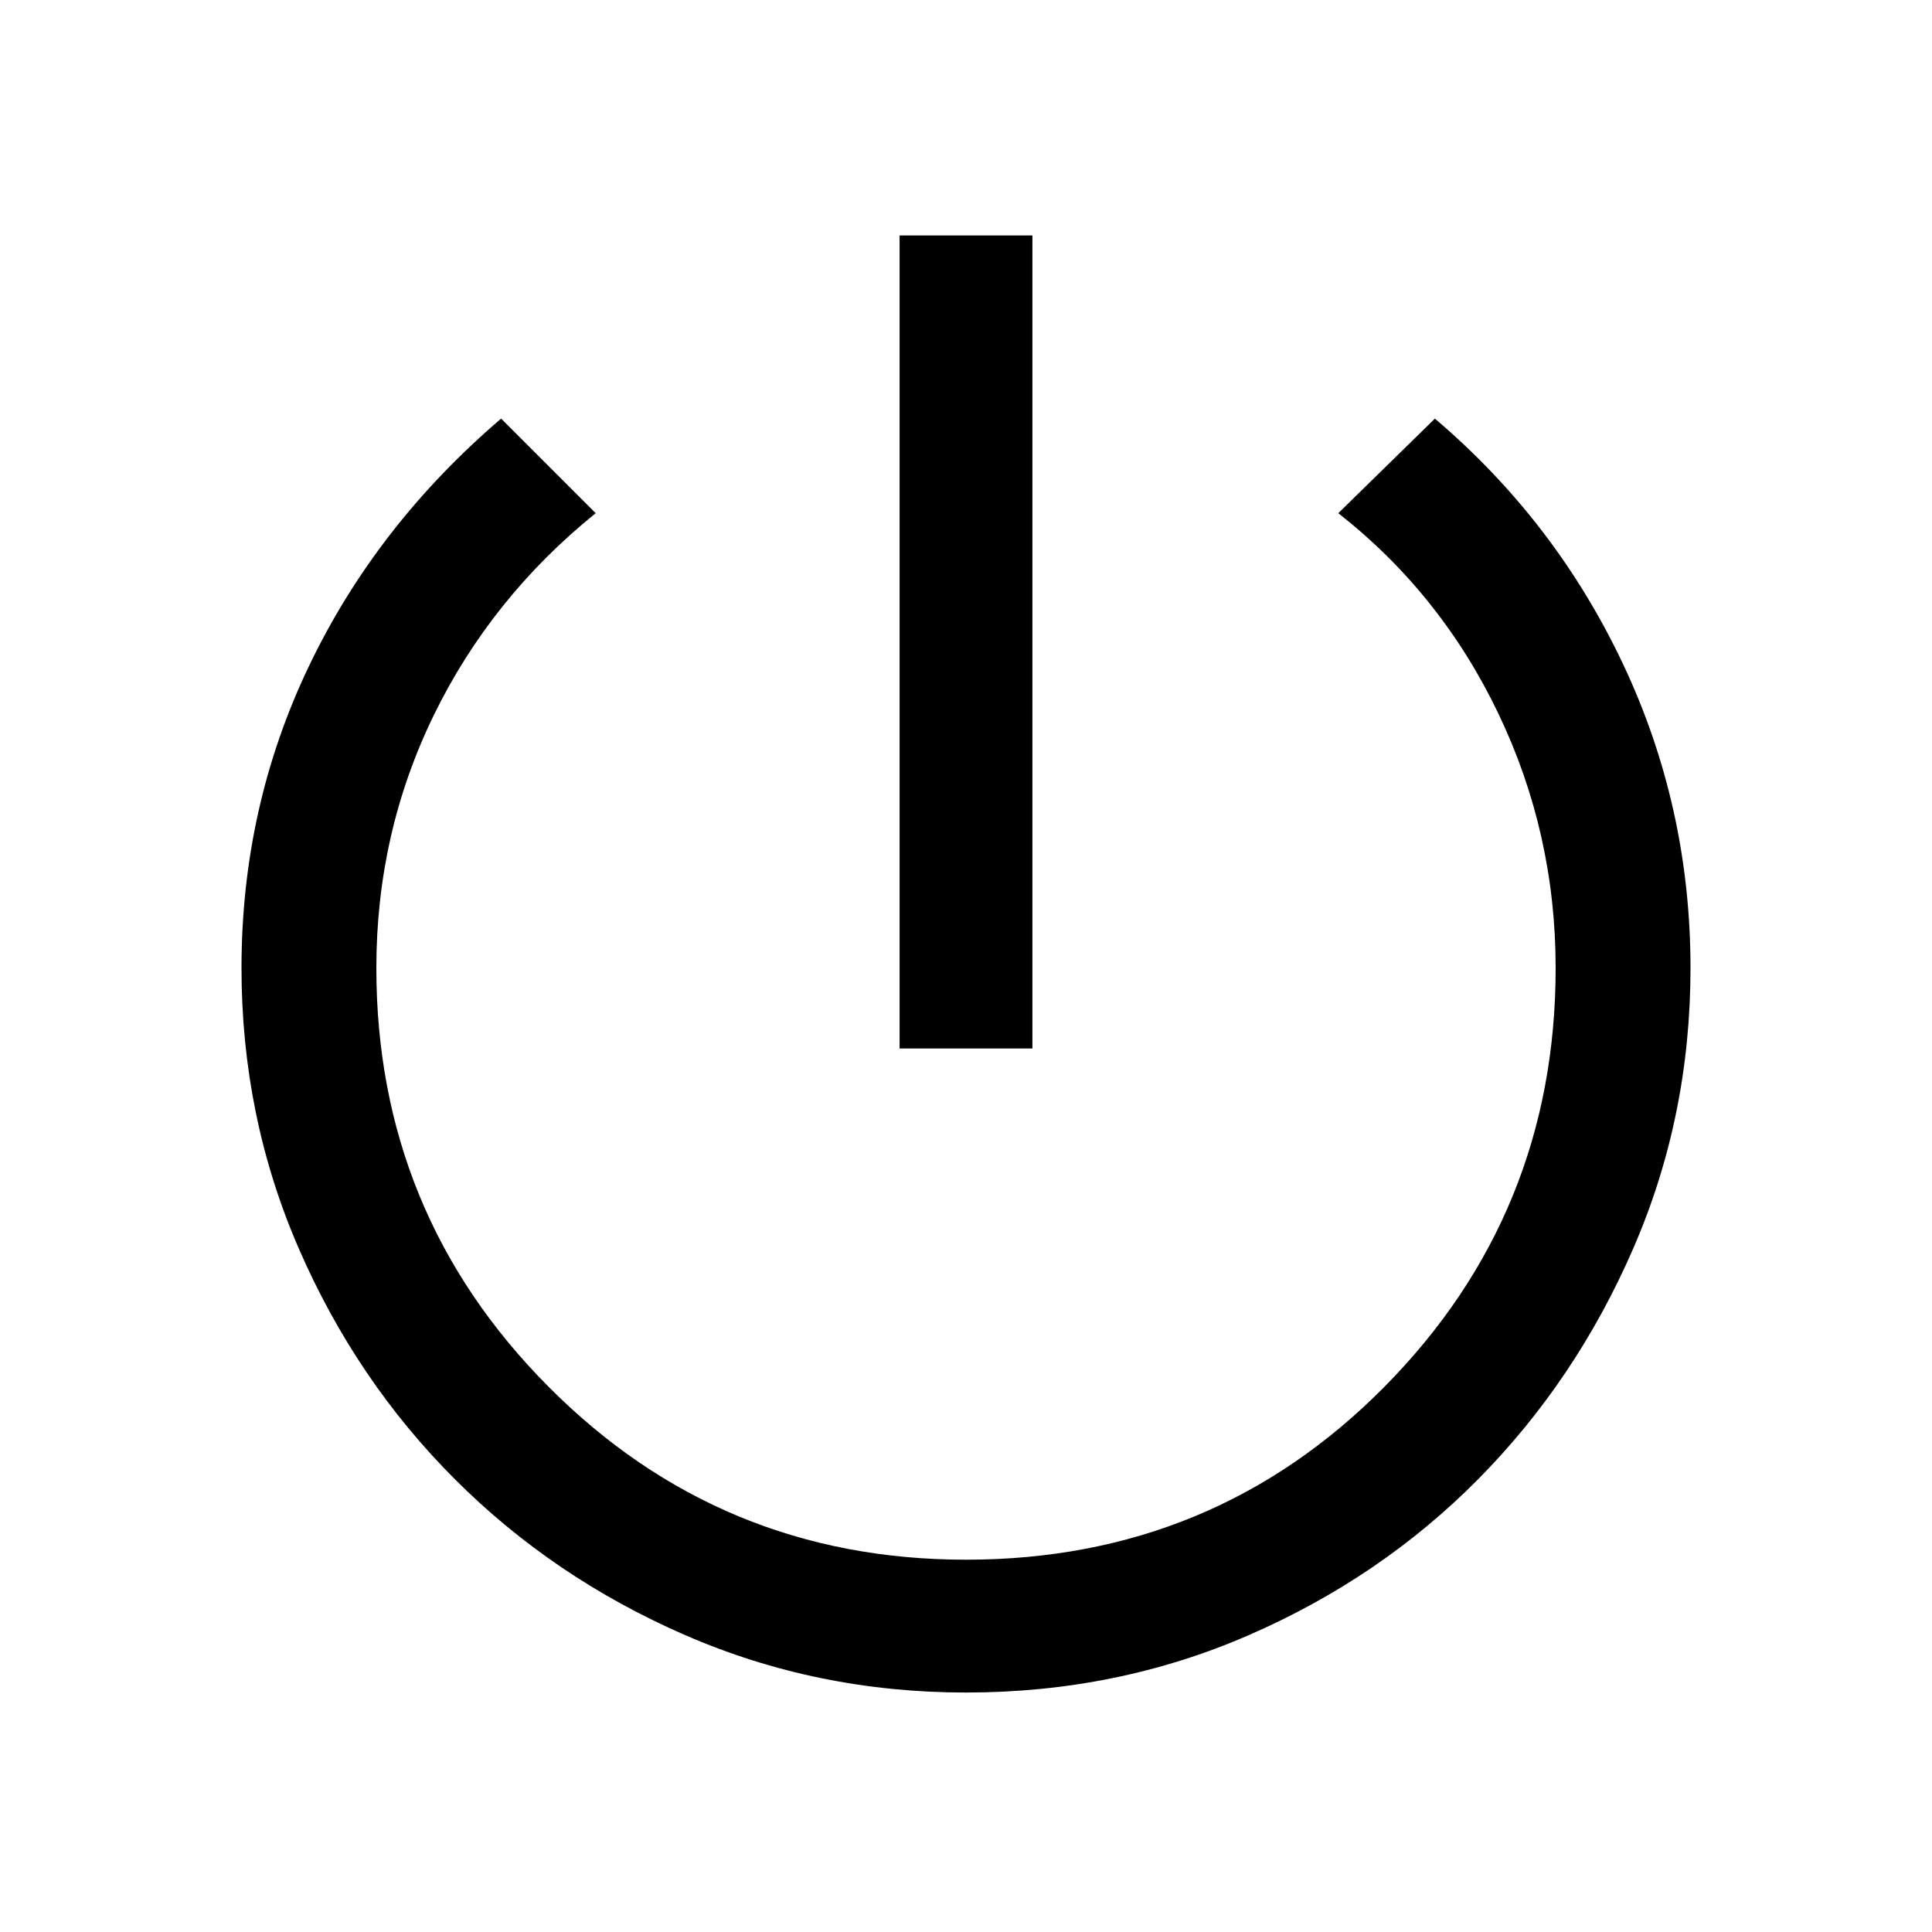 <svg xmlns="http://www.w3.org/2000/svg" height="26" width="26" viewBox="0 0 40 40" fill="currentColor" class="text-samurai-gray-300 dark:text-samurai-gray-100">
<path d="M18.625 21.708V4.875h2.75v16.833ZM20 35.042q-3.083 0-5.813-1.188-2.729-1.187-4.77-3.229-2.042-2.042-3.229-4.771Q5 23.125 5 20.042q0-3.334 1.396-6.25 1.396-2.917 3.979-5.125l1.958 1.958q-2.166 1.75-3.354 4.187-1.187 2.438-1.187 5.23 0 5.083 3.562 8.666 3.563 3.584 8.646 3.584 5.125 0 8.667-3.584 3.541-3.583 3.541-8.666 0-2.792-1.187-5.271-1.188-2.479-3.313-4.146l2-1.958q2.5 2.125 3.896 5.083T35 20.042q0 3.083-1.188 5.812-1.187 2.729-3.208 4.771t-4.75 3.229Q23.125 35.042 20 35.042Z"/></svg>